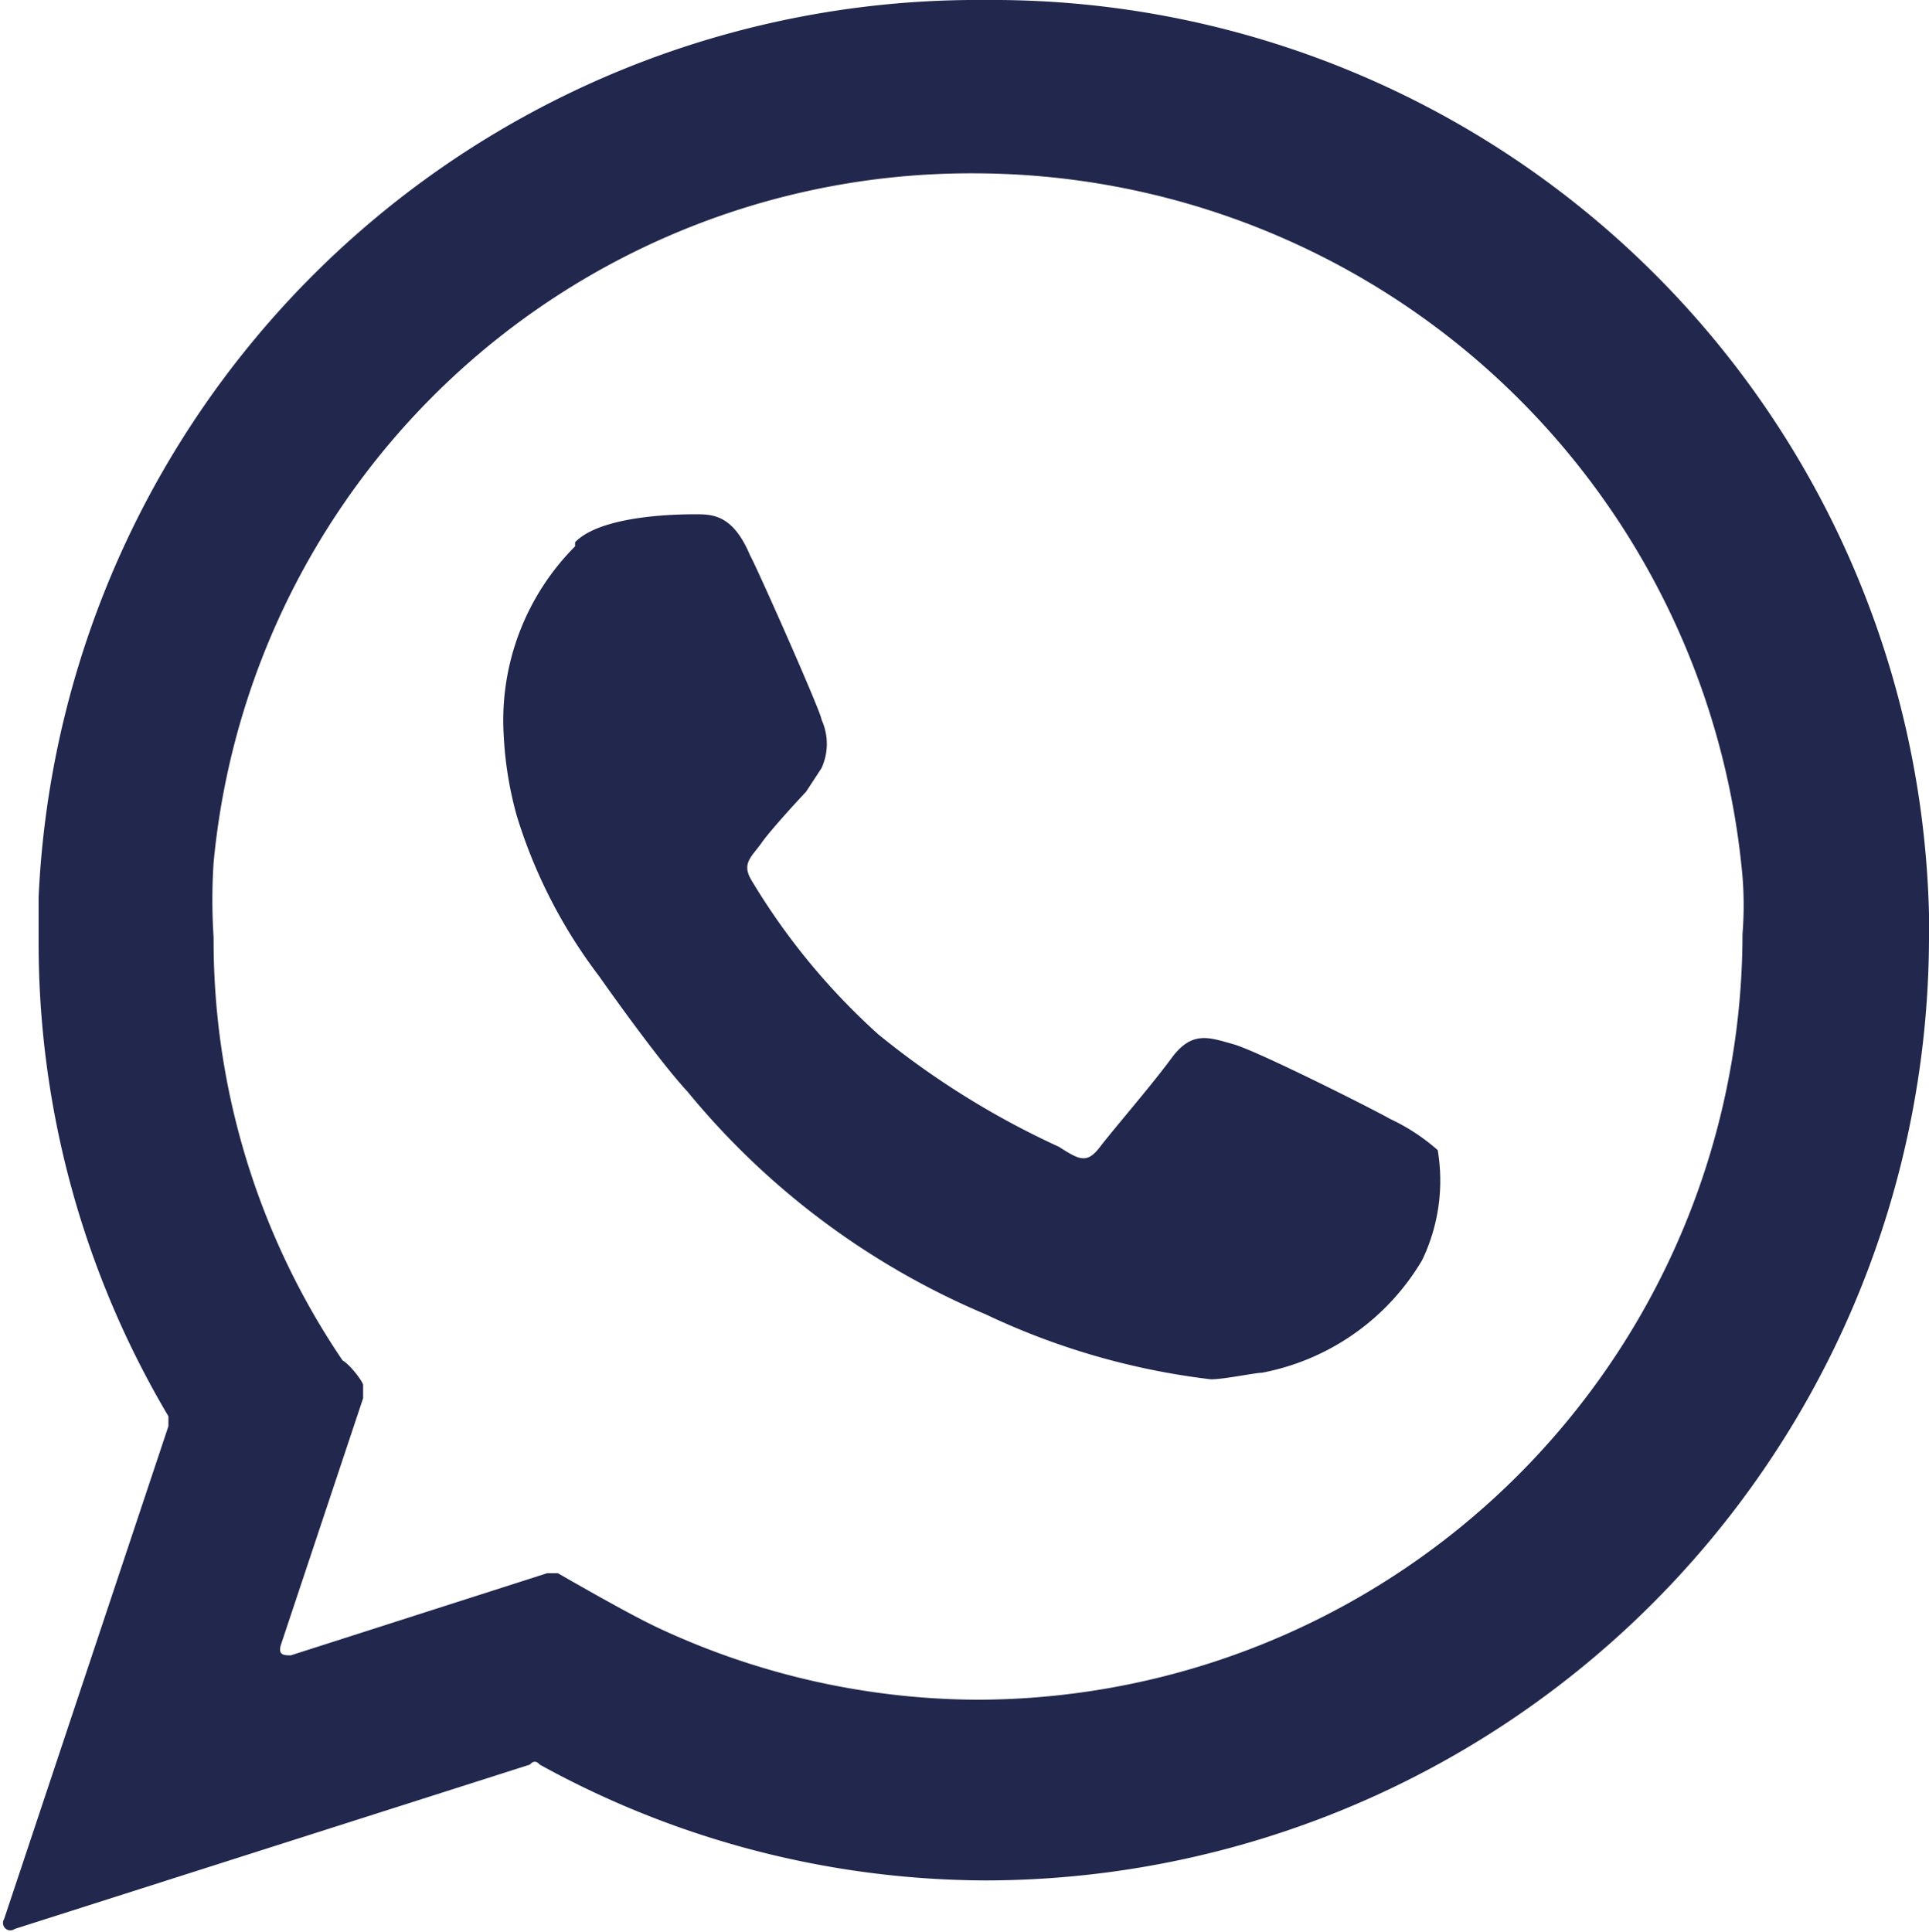 <svg xmlns="http://www.w3.org/2000/svg" viewBox="0 0 23.48 23.52"><defs><style>.cls-1{fill:#22284d;}</style></defs><title>CELULAR</title><g id="Capa_2" data-name="Capa 2"><g id="Capa_1-2" data-name="Capa 1"><path class="cls-1" d="M12,0A11.44,11.44,0,0,0,.47,10.92v.54a11.29,11.29,0,0,0,1.58,5.78v.12l-2,6a.09.09,0,0,0,.13.12l6.27-2q.06-.07.12,0A11.3,11.3,0,0,0,12,22.89,11.5,11.5,0,0,0,23.48,11.42v-.29A11.4,11.4,0,0,0,12,0Zm0,20.69A9.25,9.25,0,0,1,8,19.81c-.34-.16-1-.54-1.21-.66H6.66l-3.12,1c-.08,0-.16,0-.12-.13l1-3c0-.08,0-.12,0-.16s-.16-.25-.25-.3a9.11,9.11,0,0,1-1.57-5.15,6.93,6.93,0,0,1,0-.91,9.26,9.26,0,0,1,9.3-8.39,9.4,9.4,0,0,1,9.31,8.56,4.41,4.41,0,0,1,0,.7A9.33,9.33,0,0,1,11.93,20.69Z"/><path class="cls-1" d="M16.92,13.62c-.21-.12-1.62-.83-1.91-.91s-.5-.17-.75.17-.71.87-.87,1.08-.25.16-.5,0a10.21,10.21,0,0,1-2.2-1.37,8.17,8.17,0,0,1-1.54-1.87c-.13-.21,0-.29.12-.46s.5-.58.54-.62L10,9.35a.71.71,0,0,0,0-.59c0-.08-.79-1.86-.87-2-.21-.5-.46-.5-.67-.5S7.32,6.27,7,6.6l0,.05a3,3,0,0,0-.87,2.28,4.47,4.47,0,0,0,.16,1,6.24,6.24,0,0,0,1,1.95s.7,1,1.08,1.41A9.44,9.44,0,0,0,12,16a8.79,8.79,0,0,0,2.74.79c.16,0,.54-.08.62-.08a2.89,2.89,0,0,0,1.95-1.37A2.23,2.23,0,0,0,17.5,14,2.43,2.43,0,0,0,16.92,13.62Z"/></g></g></svg>